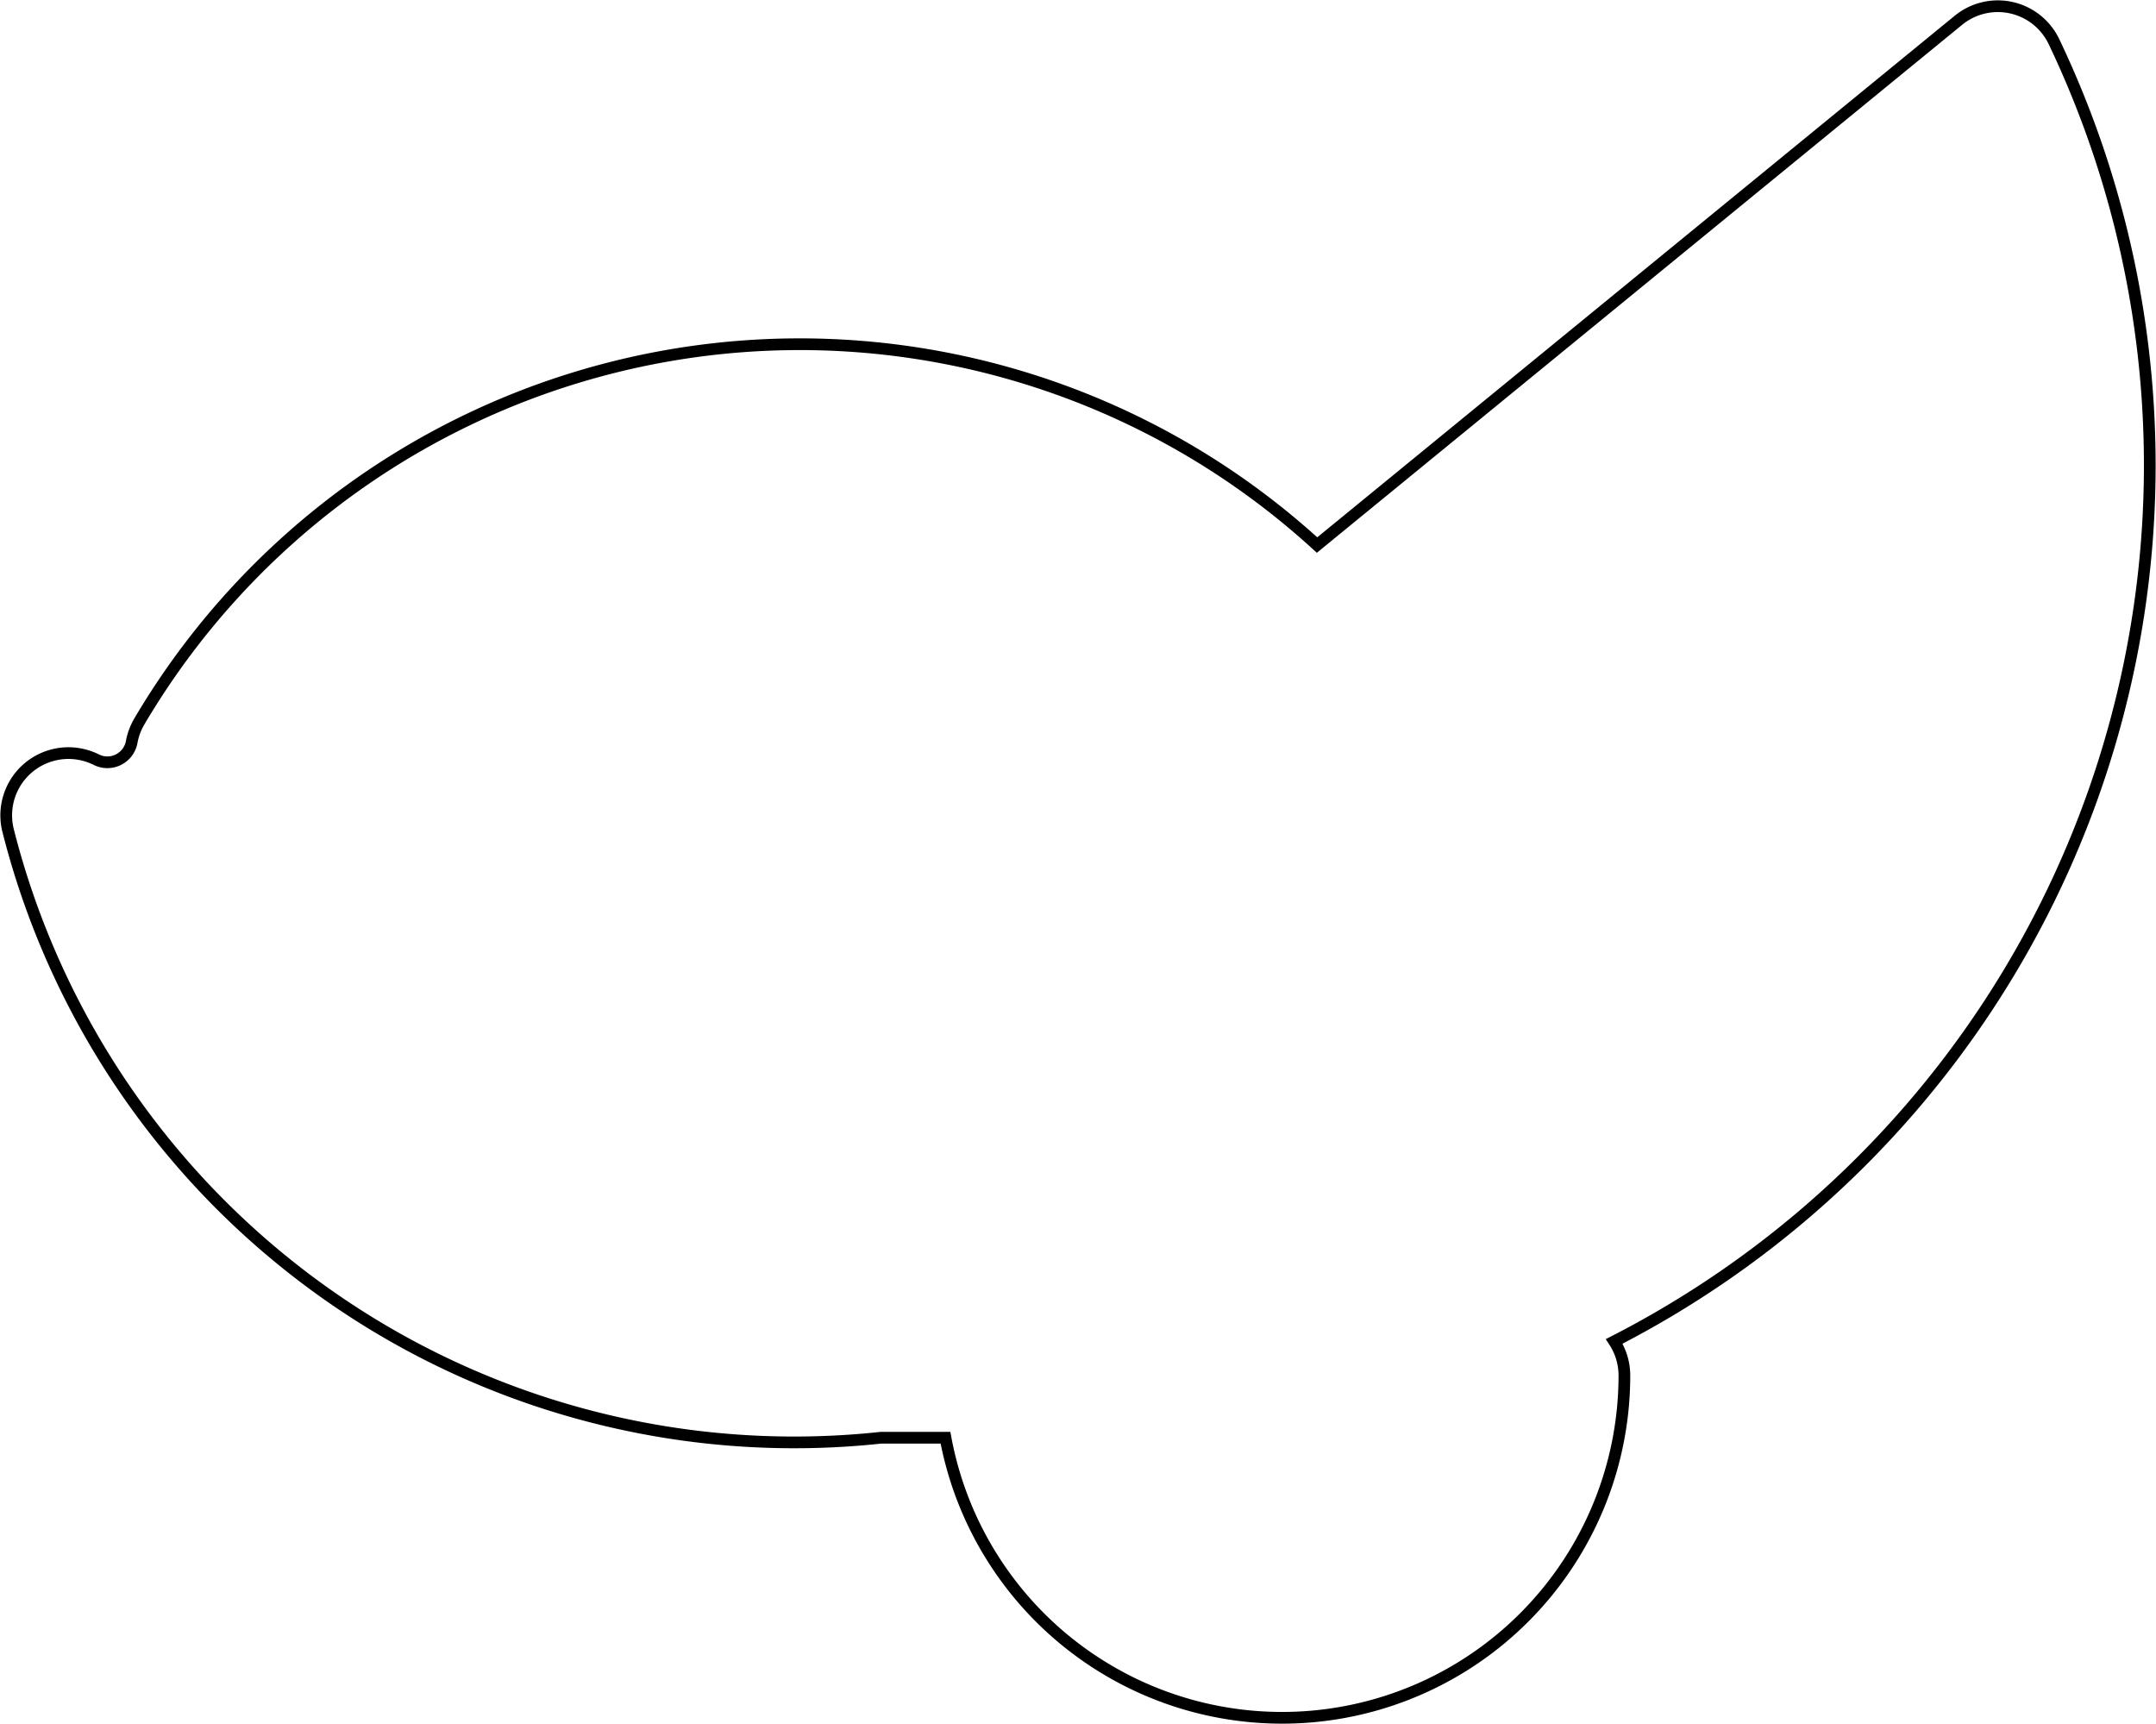 <svg version="1.1" xmlns="http://www.w3.org/2000/svg" viewBox="69 -221 346.416 277" fill="none" stroke="black" stroke-width="0.6%" vector-effect="non-scaling-stroke">
    <path d="M 91.386 -105.08 A 10 10 0 0 0 90.161 -101.789 A 3.975 3.975 0 0 1 84.472 -98.944 A 10 10 0 0 0 70.306 -87.545 A 130.282 130.282 0 0 0 210.548 10 L 220.917 10 A 55 55 0 0 0 330 0 A 10 10 0 0 0 328.364 -5.481 A 158.166 158.166 0 0 0 399.027 -214.303 A 10 10 0 0 0 383.668 -217.74 L 280.619 -133.427 A 123.192 123.192 0 0 0 91.386 -105.08 Z" />
</svg>